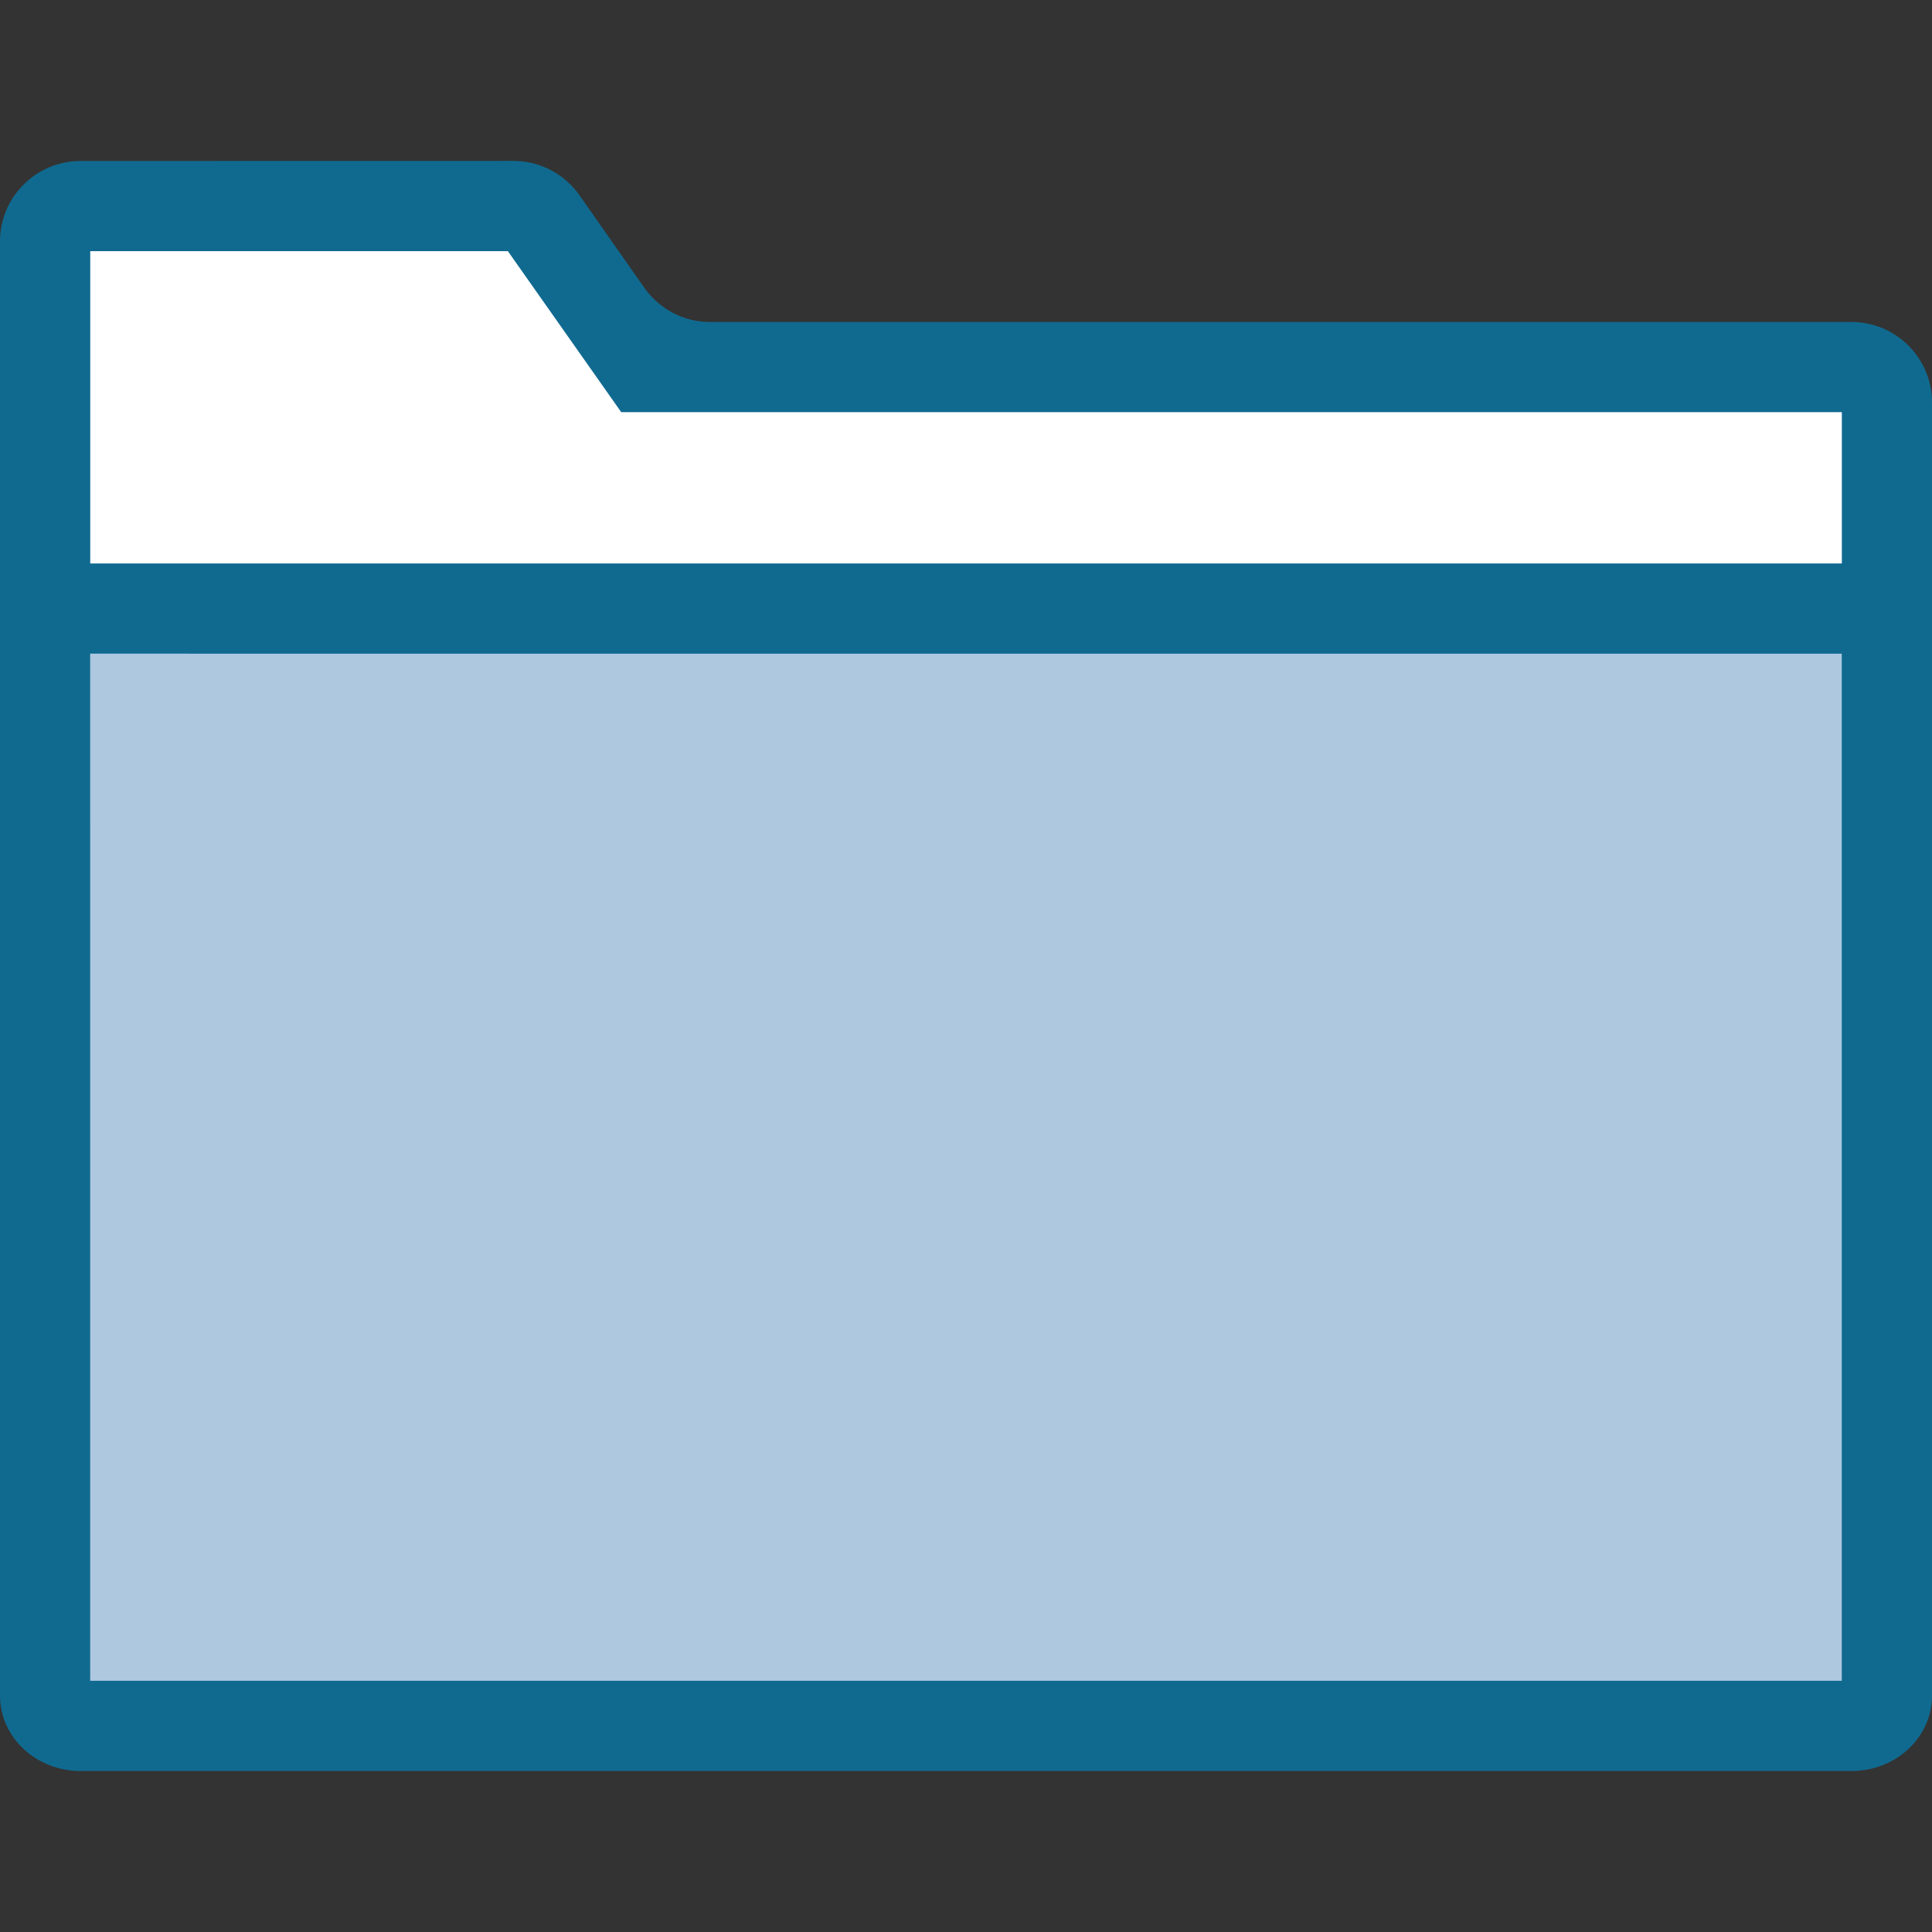 <svg version="1.1" viewBox="0 0 24 24" xmlns="http://www.w3.org/2000/svg">
 <rect x="0" y="0" width="24" height="24" fill="#333333" stroke="none"/>
 <path d="m1 2c-0.552 0-1 0.448-1 1v18.066c0 0.515 0.448 0.934 1 0.934h22c0.552 0 1-0.418 1-0.934v-16.066c0-0.552-0.448-1-1-1h-14.18c-0.327 0-0.63-0.16-0.818-0.428l-0.803-1.145c-0.188-0.268-0.493-0.428-0.82-0.428z" fill="#106a90"/>
 <path d="m1.12 8.12 21.759 2.197e-4 2.2e-4 12.759h-21.759z" fill="#aec8e0" stroke-linecap="round" stroke-linejoin="round" stroke-width="2.2"/>
 <path d="m1.121 3.12h5.188l1.408 2h15.163v1.88h-21.759z" fill="#fff" stroke-linecap="round" stroke-linejoin="round" stroke-width="2.2"/>
</svg>
